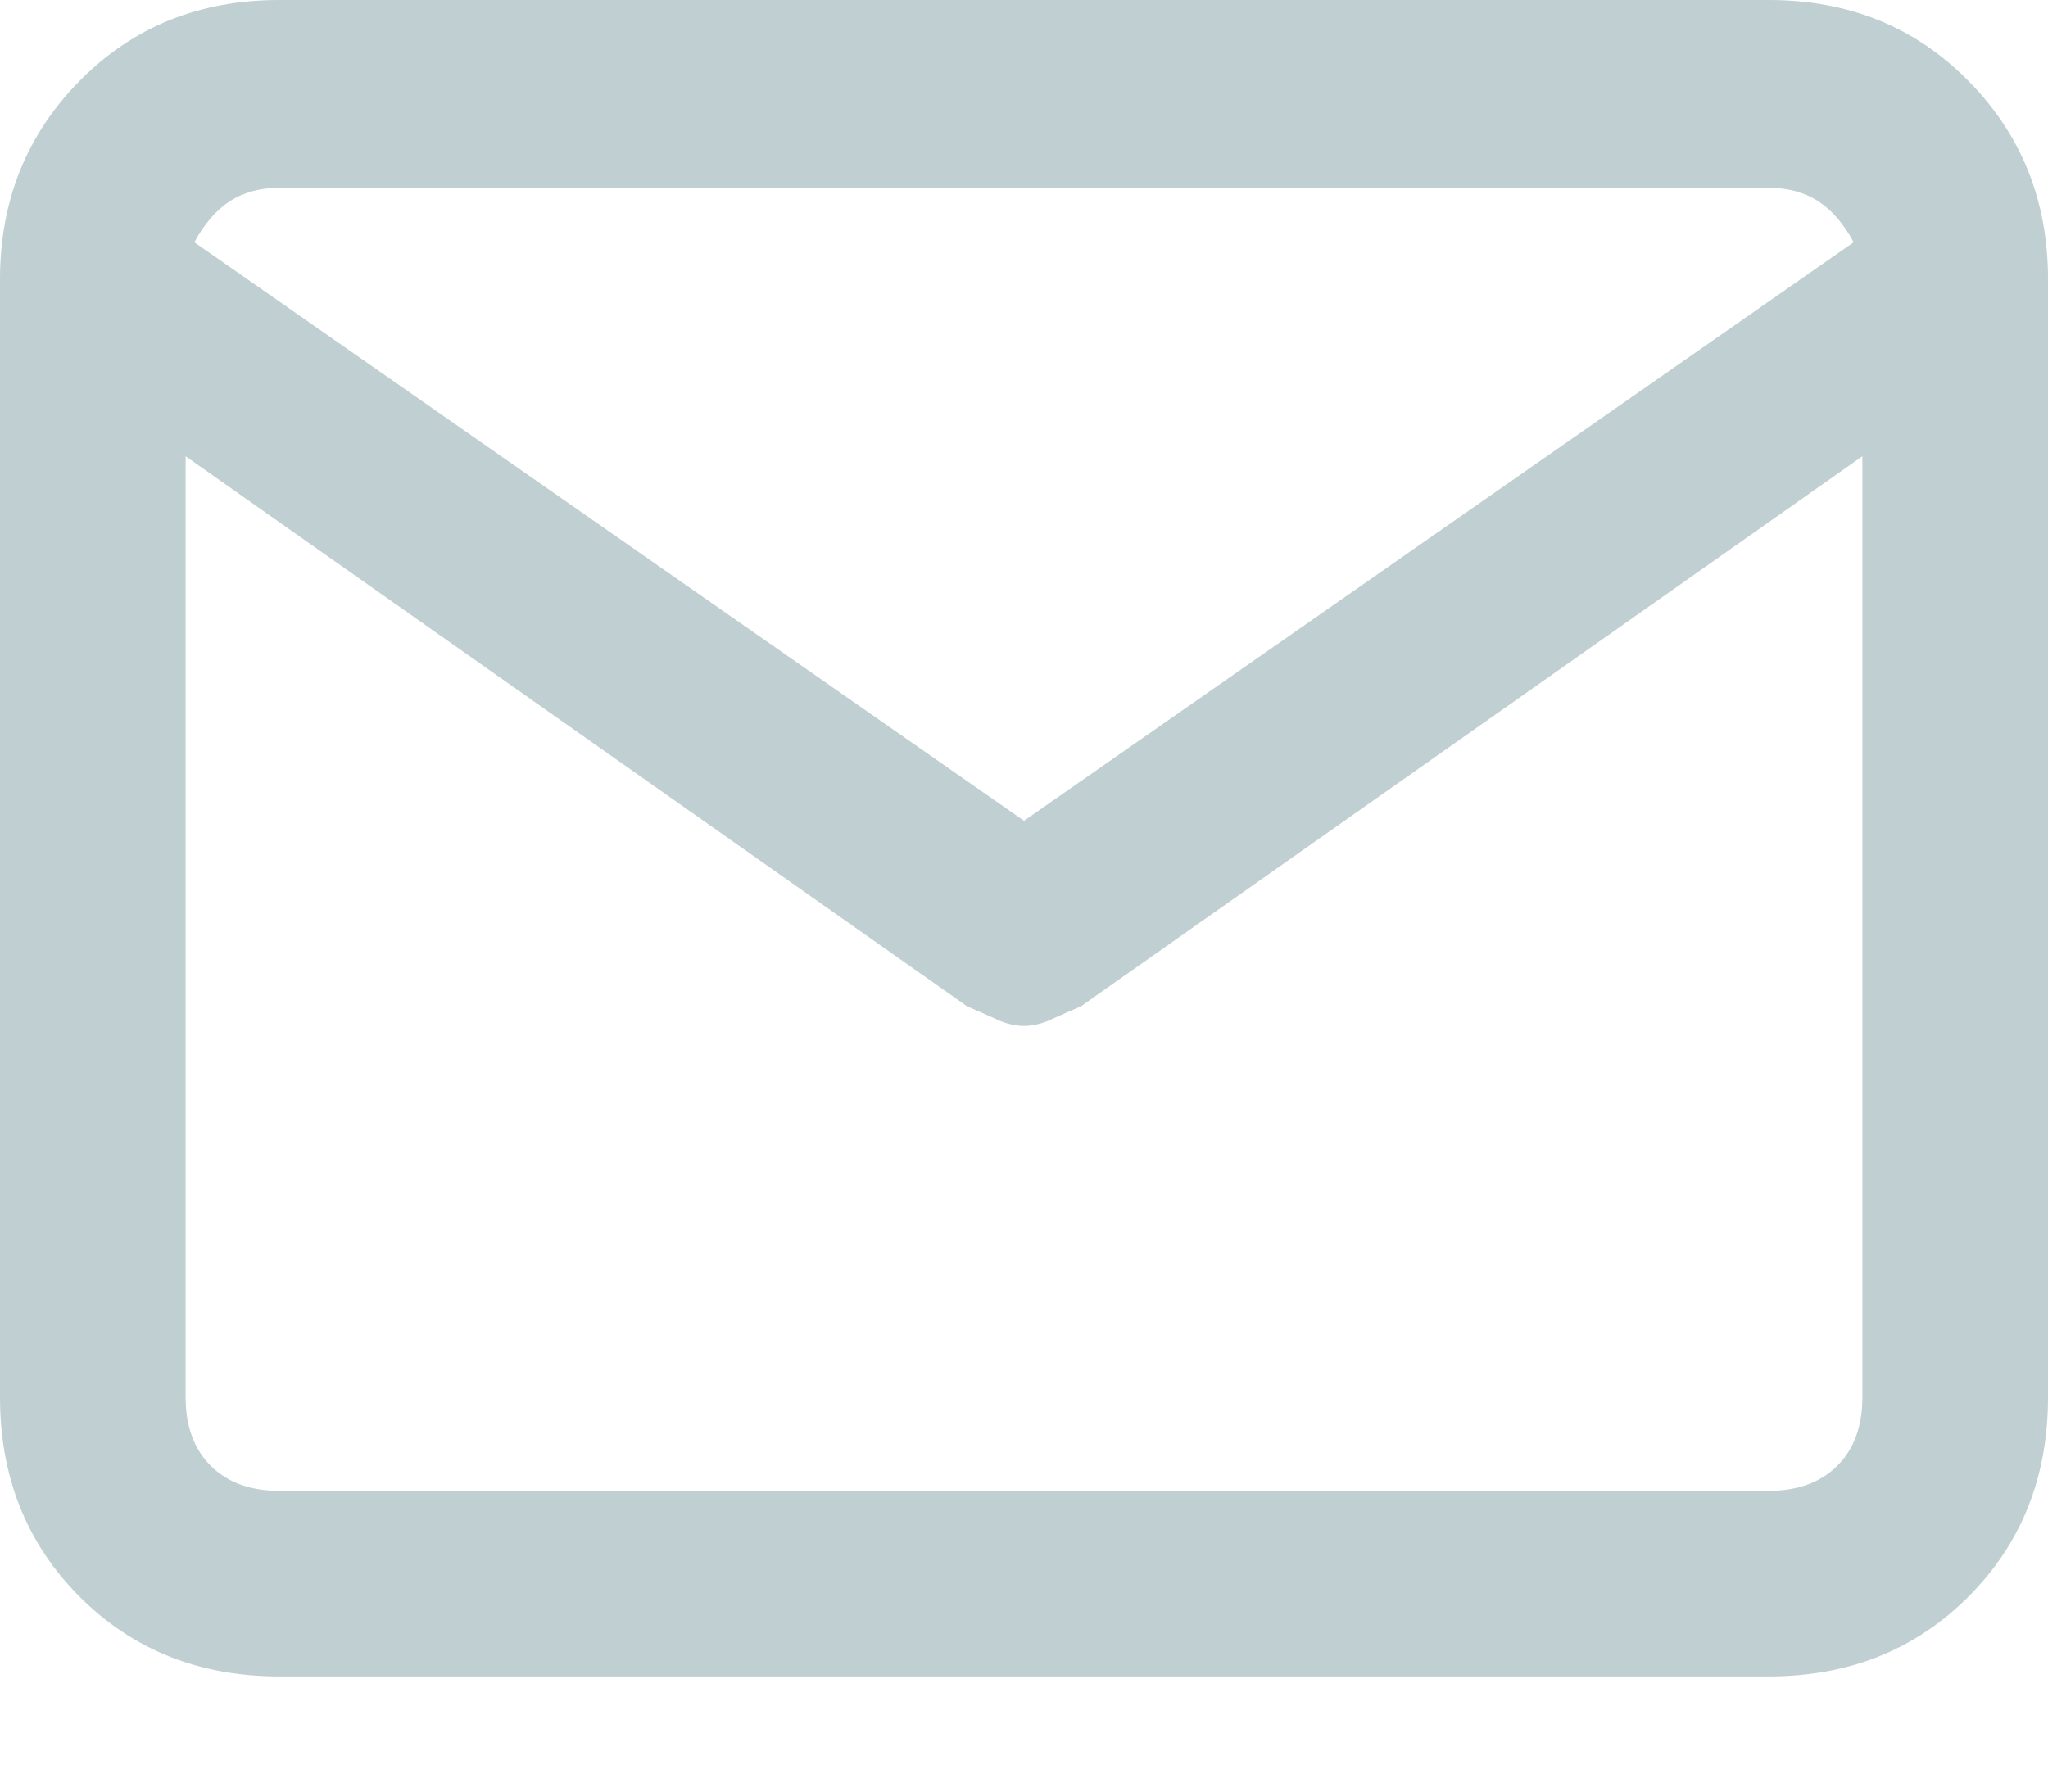 <svg width="16" height="14" viewBox="0 0 16 14" fill="none" xmlns="http://www.w3.org/2000/svg">
<path d="M13.817 0H2.183C1.558 0 1.038 0.21 0.623 0.631C0.208 1.052 0 1.569 0 2.183V10.917C0 11.542 0.208 12.062 0.623 12.478C1.038 12.893 1.558 13.1 2.183 13.1H13.817C14.442 13.1 14.962 12.893 15.377 12.478C15.793 12.062 16 11.542 16 10.917V2.183C16 1.569 15.793 1.052 15.377 0.631C14.962 0.21 14.442 0 13.817 0ZM2.183 1.467H13.817C13.964 1.467 14.092 1.501 14.2 1.569C14.309 1.638 14.402 1.746 14.482 1.893L8 6.414L1.518 1.893C1.598 1.746 1.692 1.638 1.8 1.569C1.908 1.501 2.036 1.467 2.183 1.467ZM13.817 11.65H2.183C1.956 11.65 1.777 11.585 1.646 11.454C1.515 11.323 1.45 11.144 1.45 10.917V3.565L7.556 7.864C7.636 7.898 7.713 7.932 7.787 7.966C7.861 8 7.932 8.017 8 8.017C8.068 8.017 8.139 8 8.213 7.966C8.287 7.932 8.364 7.898 8.444 7.864L14.55 3.565V10.917C14.55 11.144 14.485 11.323 14.354 11.454C14.223 11.585 14.044 11.65 13.817 11.65Z" fill="#121F22" fill-opacity="0.2"/>
<path d="M13.817 0H2.183C1.558 0 1.038 0.21 0.623 0.631C0.208 1.052 0 1.569 0 2.183V10.917C0 11.542 0.208 12.062 0.623 12.478C1.038 12.893 1.558 13.1 2.183 13.1H13.817C14.442 13.1 14.962 12.893 15.377 12.478C15.793 12.062 16 11.542 16 10.917V2.183C16 1.569 15.793 1.052 15.377 0.631C14.962 0.21 14.442 0 13.817 0ZM2.183 1.467H13.817C13.964 1.467 14.092 1.501 14.2 1.569C14.309 1.638 14.402 1.746 14.482 1.893L8 6.414L1.518 1.893C1.598 1.746 1.692 1.638 1.8 1.569C1.908 1.501 2.036 1.467 2.183 1.467ZM13.817 11.65H2.183C1.956 11.65 1.777 11.585 1.646 11.454C1.515 11.323 1.45 11.144 1.45 10.917V3.565L7.556 7.864C7.636 7.898 7.713 7.932 7.787 7.966C7.861 8 7.932 8.017 8 8.017C8.068 8.017 8.139 8 8.213 7.966C8.287 7.932 8.364 7.898 8.444 7.864L14.55 3.565V10.917C14.55 11.144 14.485 11.323 14.354 11.454C14.223 11.585 14.044 11.65 13.817 11.65Z" fill="#31B8DA" fill-opacity="0.1"/>
</svg>
